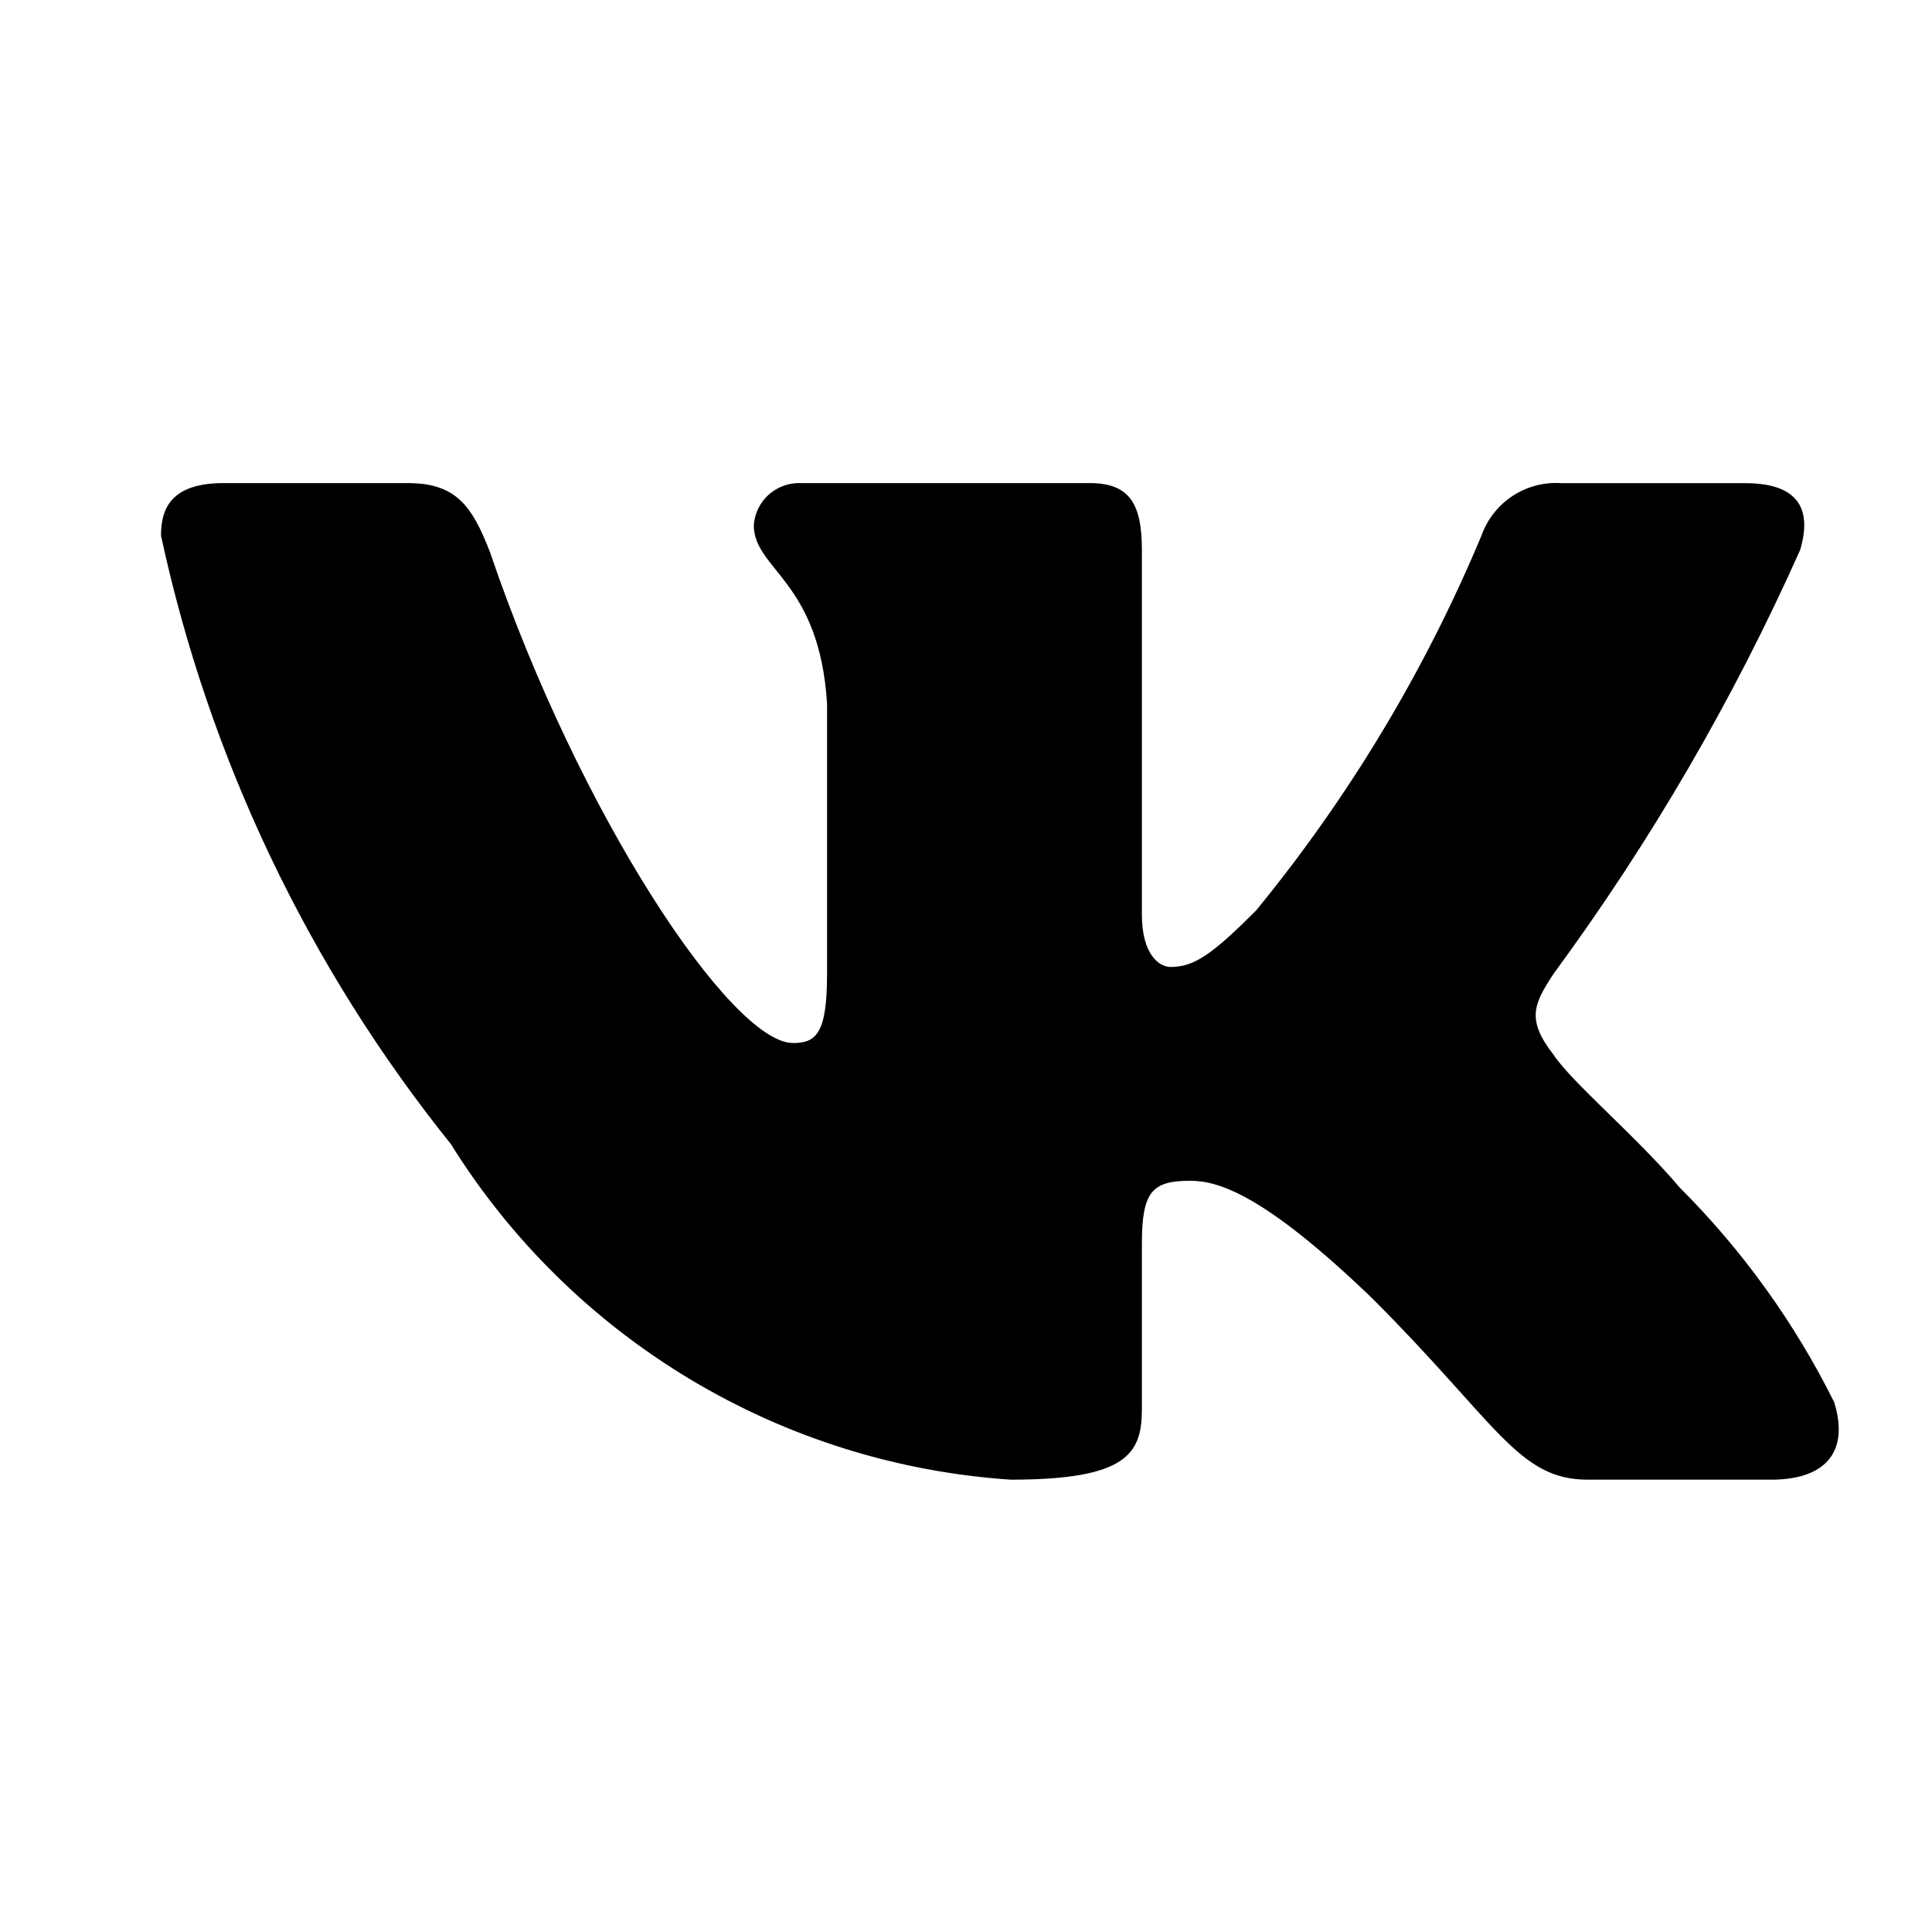 <svg width="24" height="24" viewBox="0 0 24 24" fill="none" xmlns="http://www.w3.org/2000/svg">
<path d="M22.004 18.381H19.722C18.859 18.381 18.599 17.681 17.052 16.134C15.7 14.831 15.129 14.668 14.787 14.668C14.314 14.668 14.185 14.799 14.185 15.45V17.502C14.185 18.056 14.005 18.381 12.555 18.381C11.148 18.287 9.784 17.86 8.575 17.135C7.366 16.41 6.346 15.408 5.6 14.211C3.829 12.006 2.596 9.418 2 6.653C2 6.311 2.13 6.001 2.782 6.001H5.062C5.648 6.001 5.859 6.262 6.089 6.865C7.196 10.123 9.085 12.957 9.852 12.957C10.146 12.957 10.274 12.828 10.274 12.095V8.738C10.177 7.207 9.364 7.078 9.364 6.524C9.374 6.378 9.441 6.242 9.55 6.144C9.66 6.047 9.803 5.995 9.949 6.001H13.533C14.023 6.001 14.185 6.245 14.185 6.831V11.361C14.185 11.851 14.395 12.012 14.543 12.012C14.837 12.012 15.063 11.851 15.602 11.312C16.757 9.903 17.701 8.333 18.404 6.652C18.476 6.45 18.612 6.277 18.791 6.16C18.97 6.043 19.183 5.987 19.397 6.002H21.678C22.362 6.002 22.507 6.344 22.362 6.832C21.532 8.691 20.506 10.455 19.3 12.095C19.054 12.47 18.956 12.665 19.3 13.104C19.526 13.447 20.326 14.114 20.863 14.749C21.645 15.53 22.294 16.431 22.785 17.419C22.981 18.055 22.655 18.381 22.004 18.381Z" fill="black"/>
</svg>
